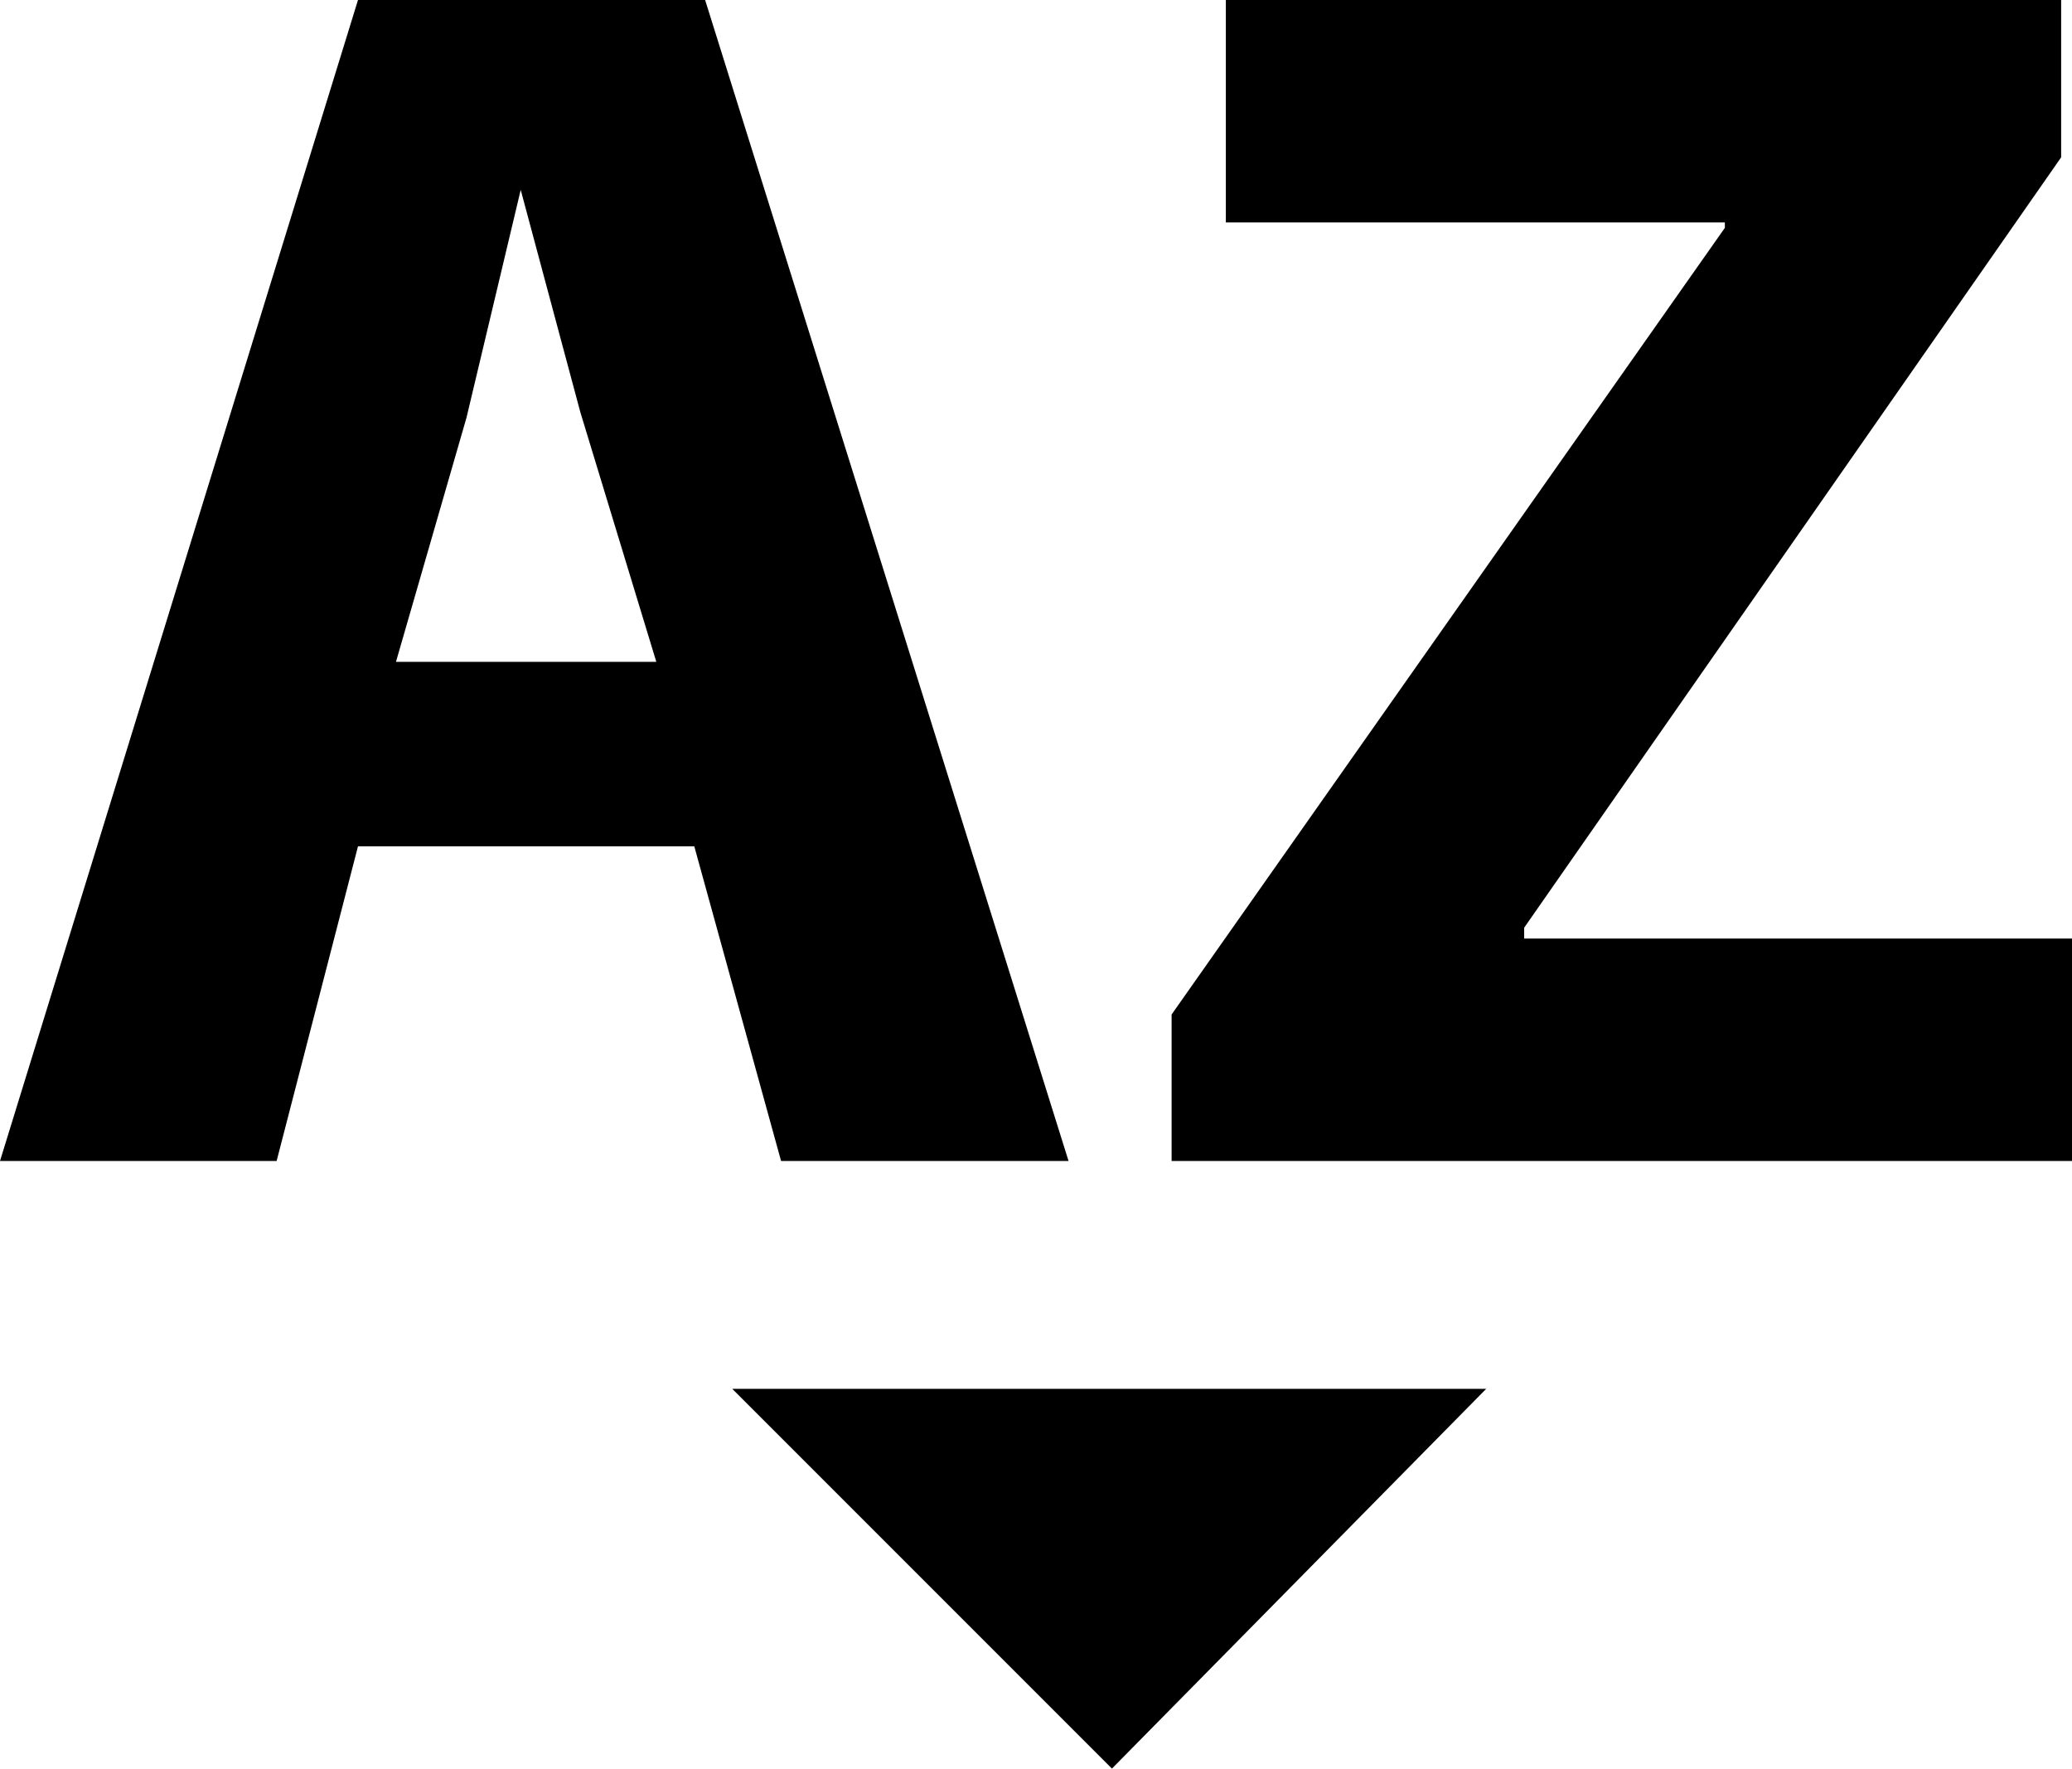<svg xmlns="http://www.w3.org/2000/svg" viewBox="62 -27 382 326">
      <g transform="scale(1 -1) translate(0 -272)">
        <path d="M336 43 267 -27 197 43ZM190 143H128L113 85H62L128 299H192L259 85H206ZM135 177H183L169 223L158 264L148 222ZM278 85V112L380 257V258H288V299H442V270L343 128V126H444V85Z" />
      </g>
    </svg>